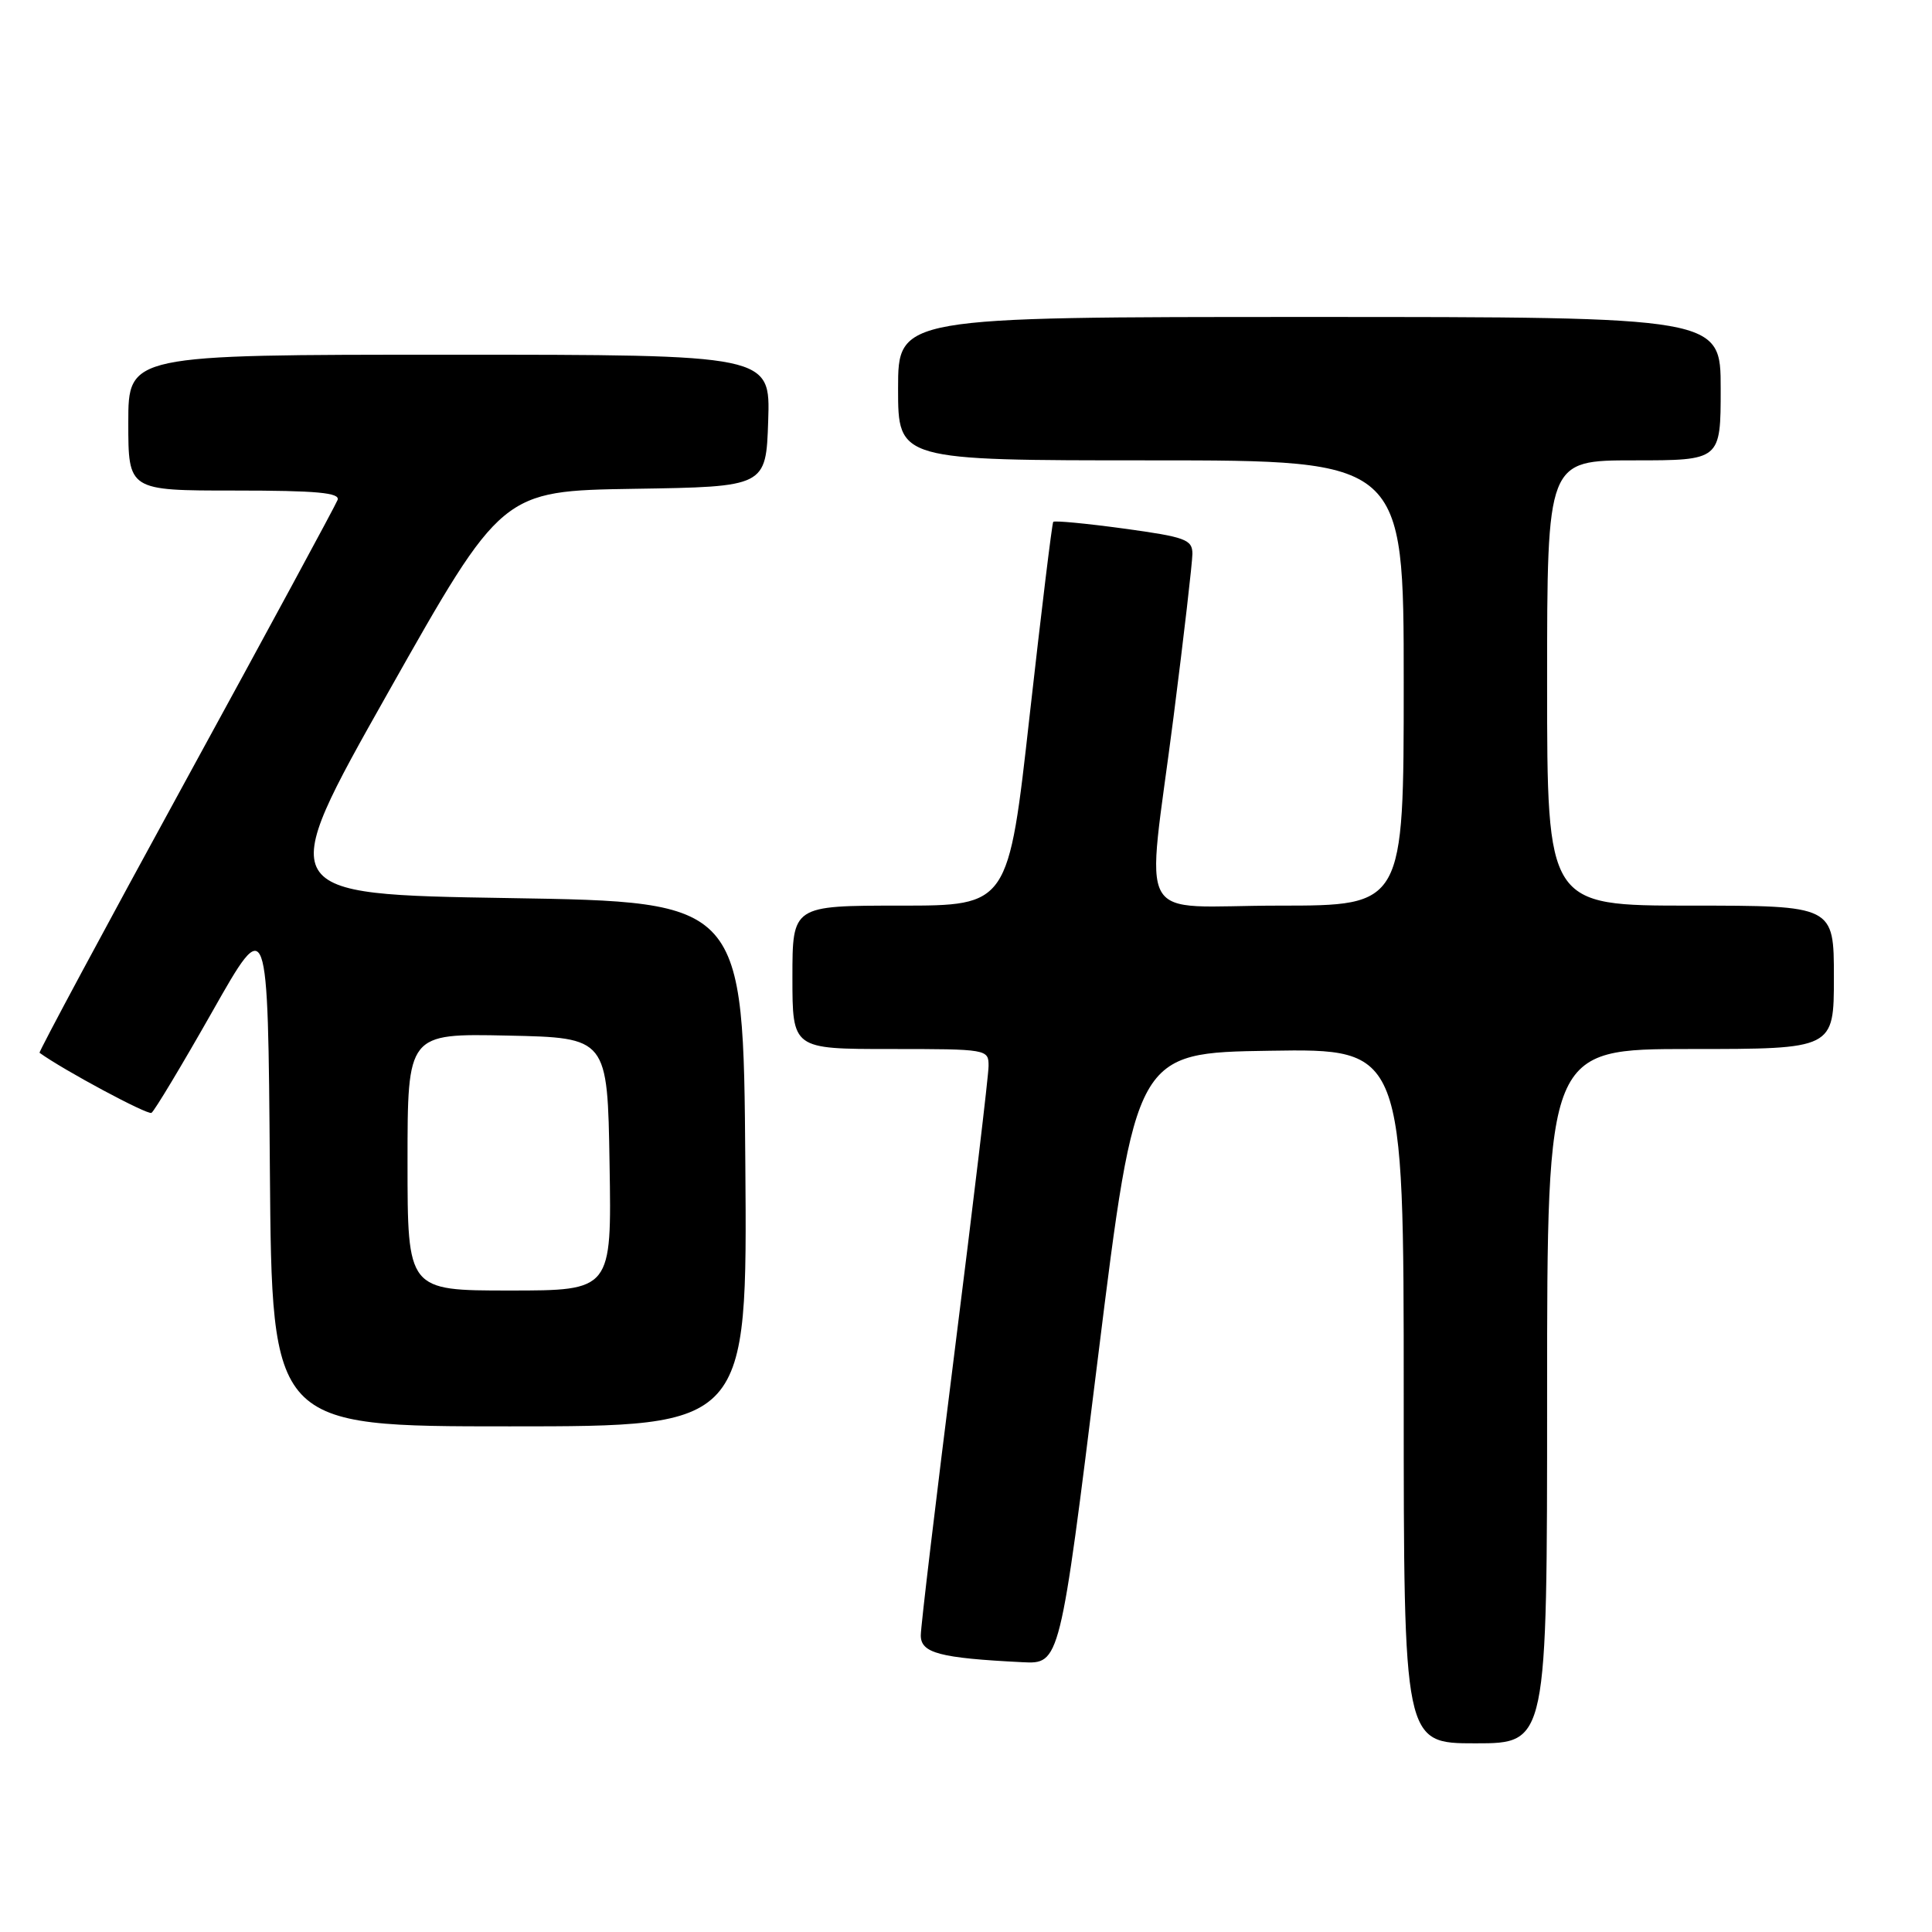 <?xml version="1.0" encoding="UTF-8" standalone="no"?>
<!DOCTYPE svg PUBLIC "-//W3C//DTD SVG 1.1//EN" "http://www.w3.org/Graphics/SVG/1.1/DTD/svg11.dtd" >
<svg xmlns="http://www.w3.org/2000/svg" xmlns:xlink="http://www.w3.org/1999/xlink" version="1.1" viewBox="0 0 256 256">
 <g >
 <path fill="currentColor"
d=" M 205.00 185.00 C 205.00 139.00 205.00 139.00 224.00 139.00 C 243.00 139.00 243.00 139.00 243.00 129.50 C 243.00 120.00 243.00 120.00 224.00 120.00 C 205.00 120.00 205.00 120.00 205.00 90.50 C 205.00 61.00 205.00 61.00 216.50 61.00 C 228.00 61.00 228.00 61.00 228.00 51.50 C 228.00 42.00 228.00 42.00 173.50 42.00 C 119.00 42.00 119.00 42.00 119.00 51.50 C 119.00 61.00 119.00 61.00 152.50 61.00 C 186.00 61.00 186.00 61.00 186.00 90.50 C 186.00 120.00 186.00 120.00 169.50 120.00 C 150.04 120.00 151.89 123.29 155.50 95.00 C 156.87 84.28 157.99 74.55 158.00 73.39 C 158.00 71.49 157.10 71.16 148.93 70.04 C 143.94 69.36 139.73 68.96 139.56 69.15 C 139.40 69.34 138.00 80.86 136.44 94.75 C 133.62 120.00 133.62 120.00 119.31 120.00 C 105.00 120.00 105.00 120.00 105.00 129.50 C 105.00 139.00 105.00 139.00 118.00 139.00 C 130.82 139.00 131.00 139.03 130.99 141.25 C 130.99 142.49 128.96 159.47 126.50 179.00 C 124.04 198.53 122.01 215.48 122.01 216.69 C 122.00 219.04 124.48 219.70 135.47 220.25 C 140.45 220.50 140.45 220.50 145.47 180.00 C 150.50 139.50 150.50 139.50 168.25 139.23 C 186.00 138.95 186.00 138.95 186.00 184.98 C 186.00 231.00 186.00 231.00 195.50 231.00 C 205.00 231.00 205.00 231.00 205.00 185.00 Z  M 98.76 154.25 C 98.50 119.50 98.50 119.50 67.42 119.00 C 36.34 118.50 36.34 118.50 51.42 91.77 C 66.50 65.05 66.50 65.05 84.00 64.77 C 101.50 64.50 101.50 64.50 101.79 55.75 C 102.08 47.00 102.08 47.00 59.54 47.00 C 17.00 47.00 17.00 47.00 17.00 56.00 C 17.00 65.00 17.00 65.00 31.11 65.00 C 41.98 65.00 45.10 65.29 44.73 66.25 C 44.47 66.94 35.42 83.66 24.62 103.41 C 13.82 123.16 5.10 139.40 5.24 139.50 C 8.45 141.82 19.56 147.77 20.07 147.46 C 20.46 147.22 24.09 141.17 28.14 134.03 C 35.50 121.03 35.50 121.03 35.76 155.02 C 36.03 189.00 36.03 189.00 67.53 189.00 C 99.03 189.00 99.03 189.00 98.76 154.25 Z  M 54.00 153.97 C 54.00 136.94 54.00 136.94 67.25 137.22 C 80.50 137.50 80.50 137.50 80.77 154.25 C 81.05 171.00 81.05 171.00 67.52 171.00 C 54.00 171.00 54.00 171.00 54.00 153.97 Z "/>
</g>
</svg>